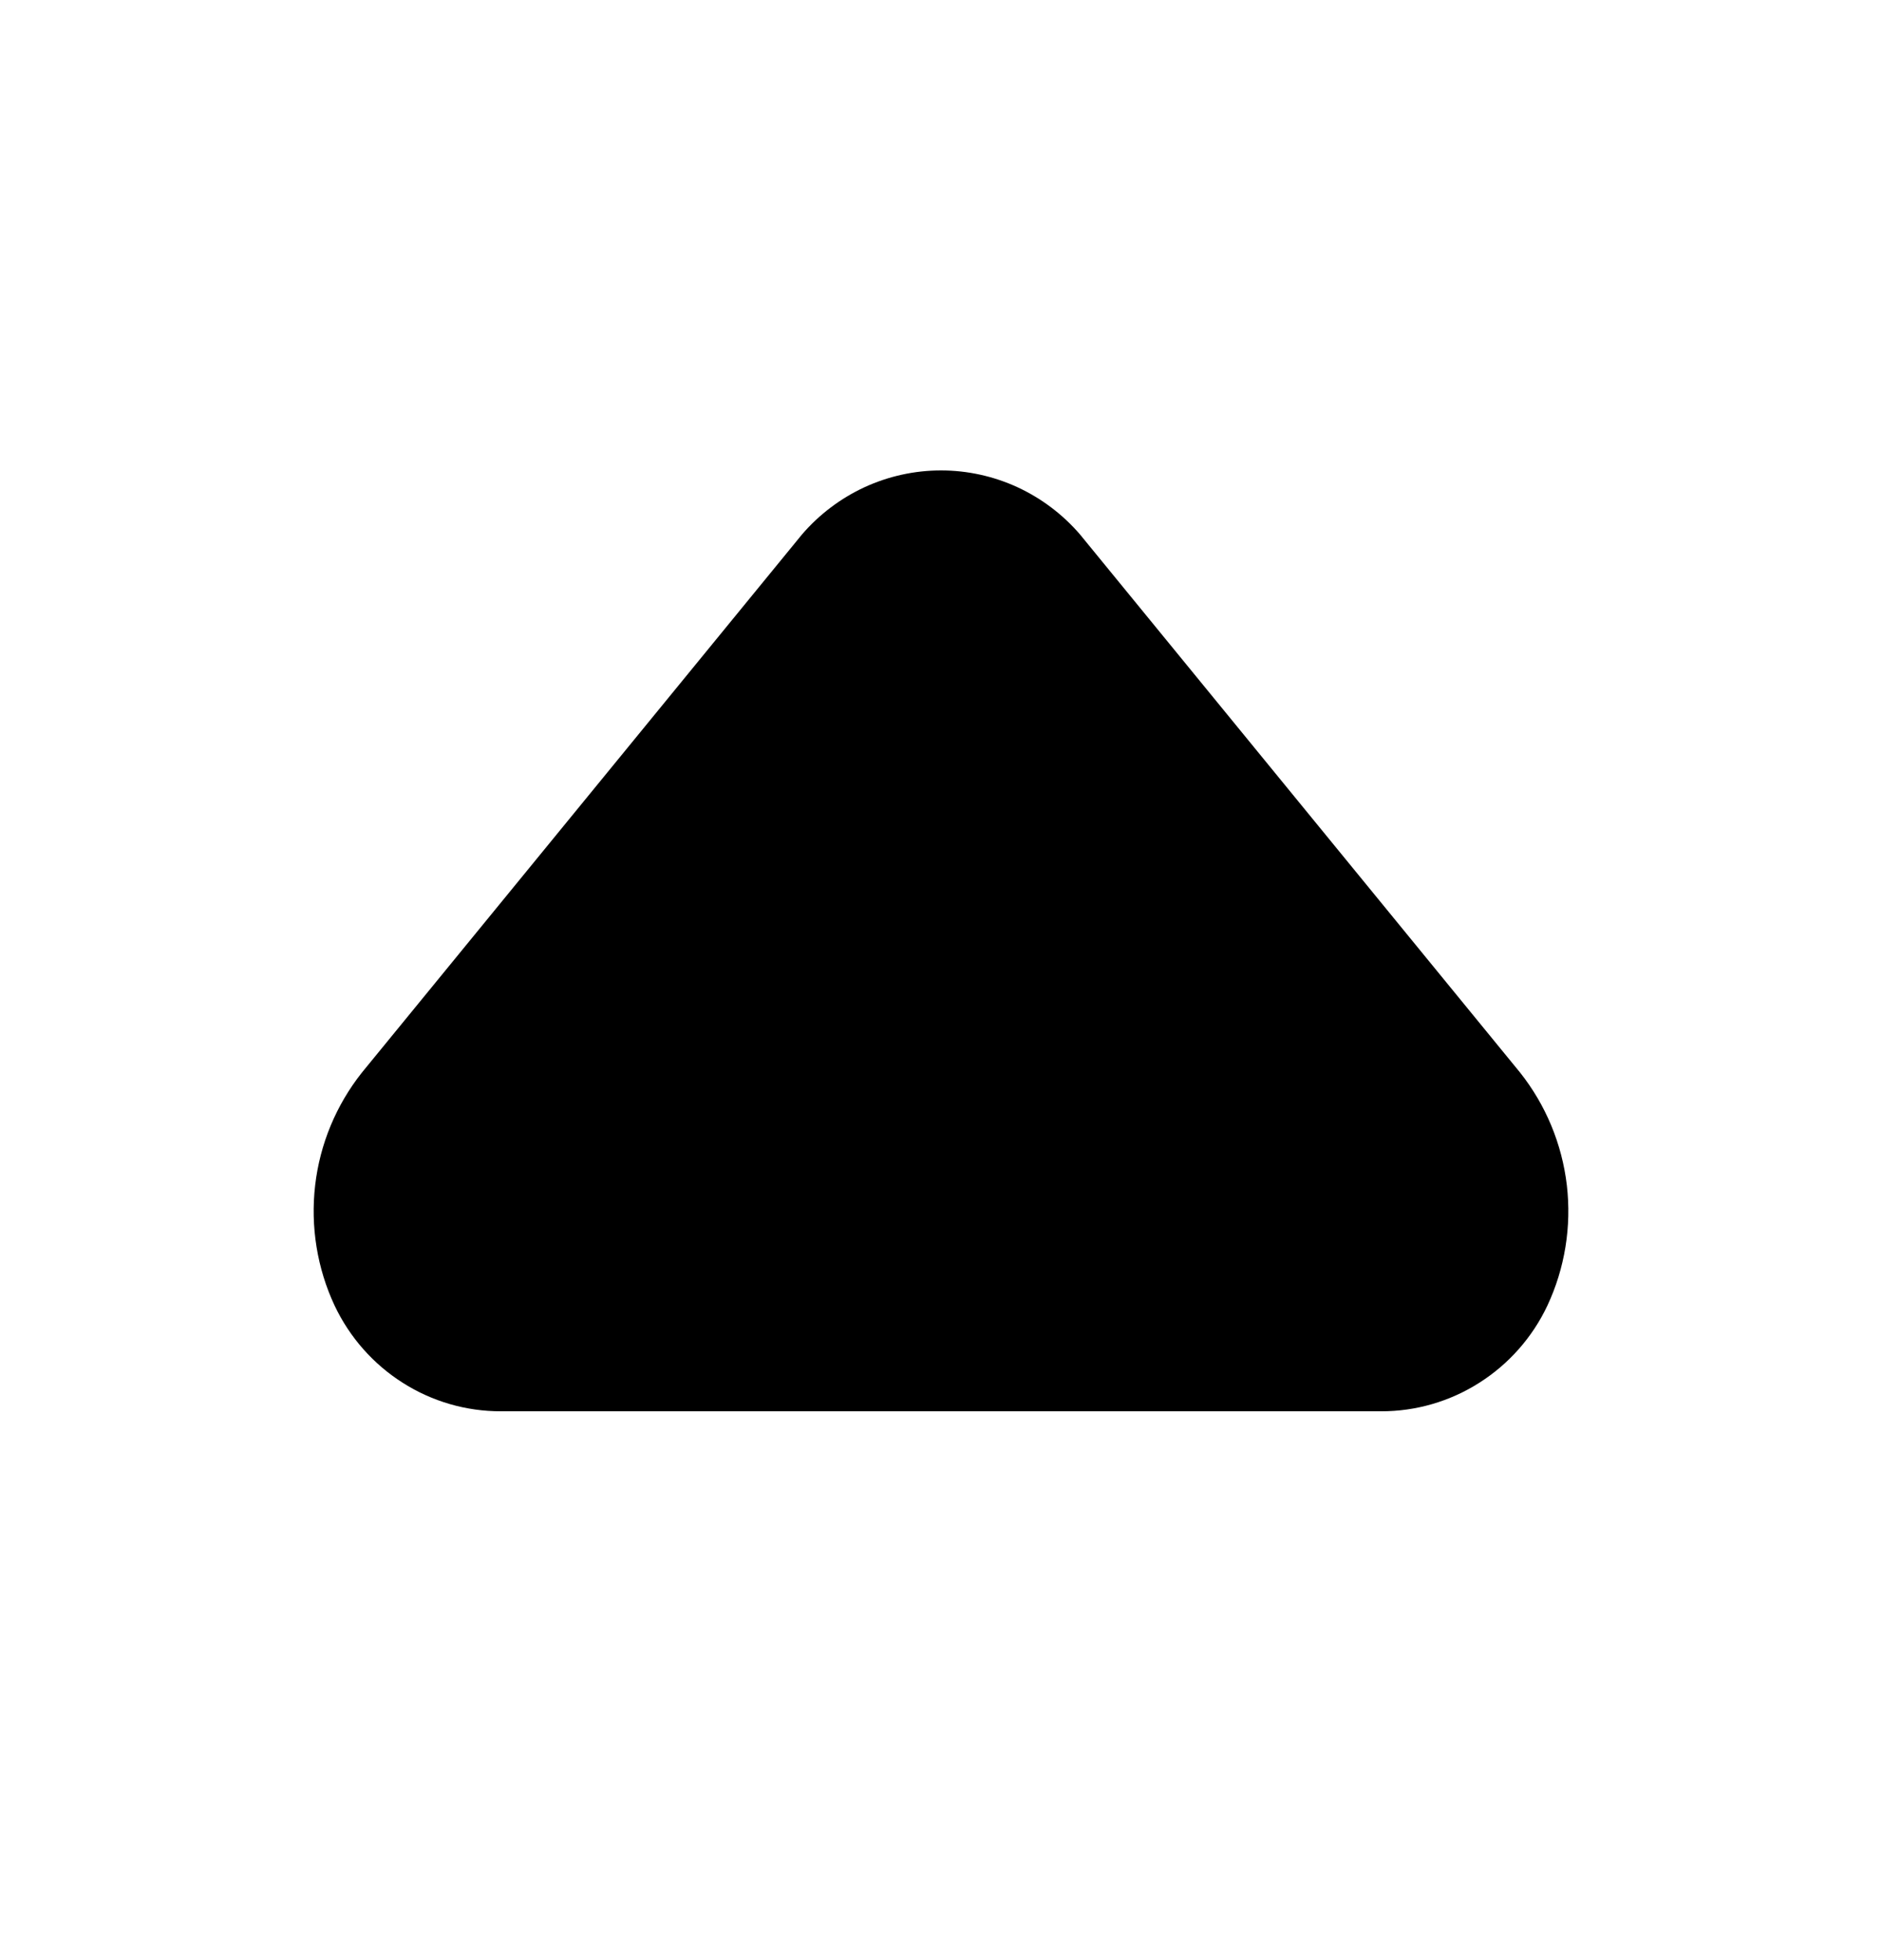 <svg width="24" height="25" viewBox="0 0 24 25" fill="none" xmlns="http://www.w3.org/2000/svg">
<path d="M17.612 18H6.388C5.945 18.001 5.51 17.875 5.135 17.636C4.76 17.398 4.46 17.058 4.268 16.654C4.044 16.176 3.958 15.643 4.019 15.117C4.08 14.591 4.287 14.094 4.615 13.68L10.227 6.817C10.447 6.561 10.72 6.355 11.025 6.214C11.331 6.073 11.664 6 12 6C12.336 6 12.669 6.073 12.975 6.214C13.28 6.355 13.553 6.561 13.773 6.817L19.385 13.68C19.713 14.094 19.919 14.591 19.981 15.117C20.042 15.643 19.956 16.176 19.732 16.654C19.541 17.058 19.24 17.398 18.865 17.636C18.49 17.875 18.055 18.001 17.612 18Z" fill="black"/>
</svg>

